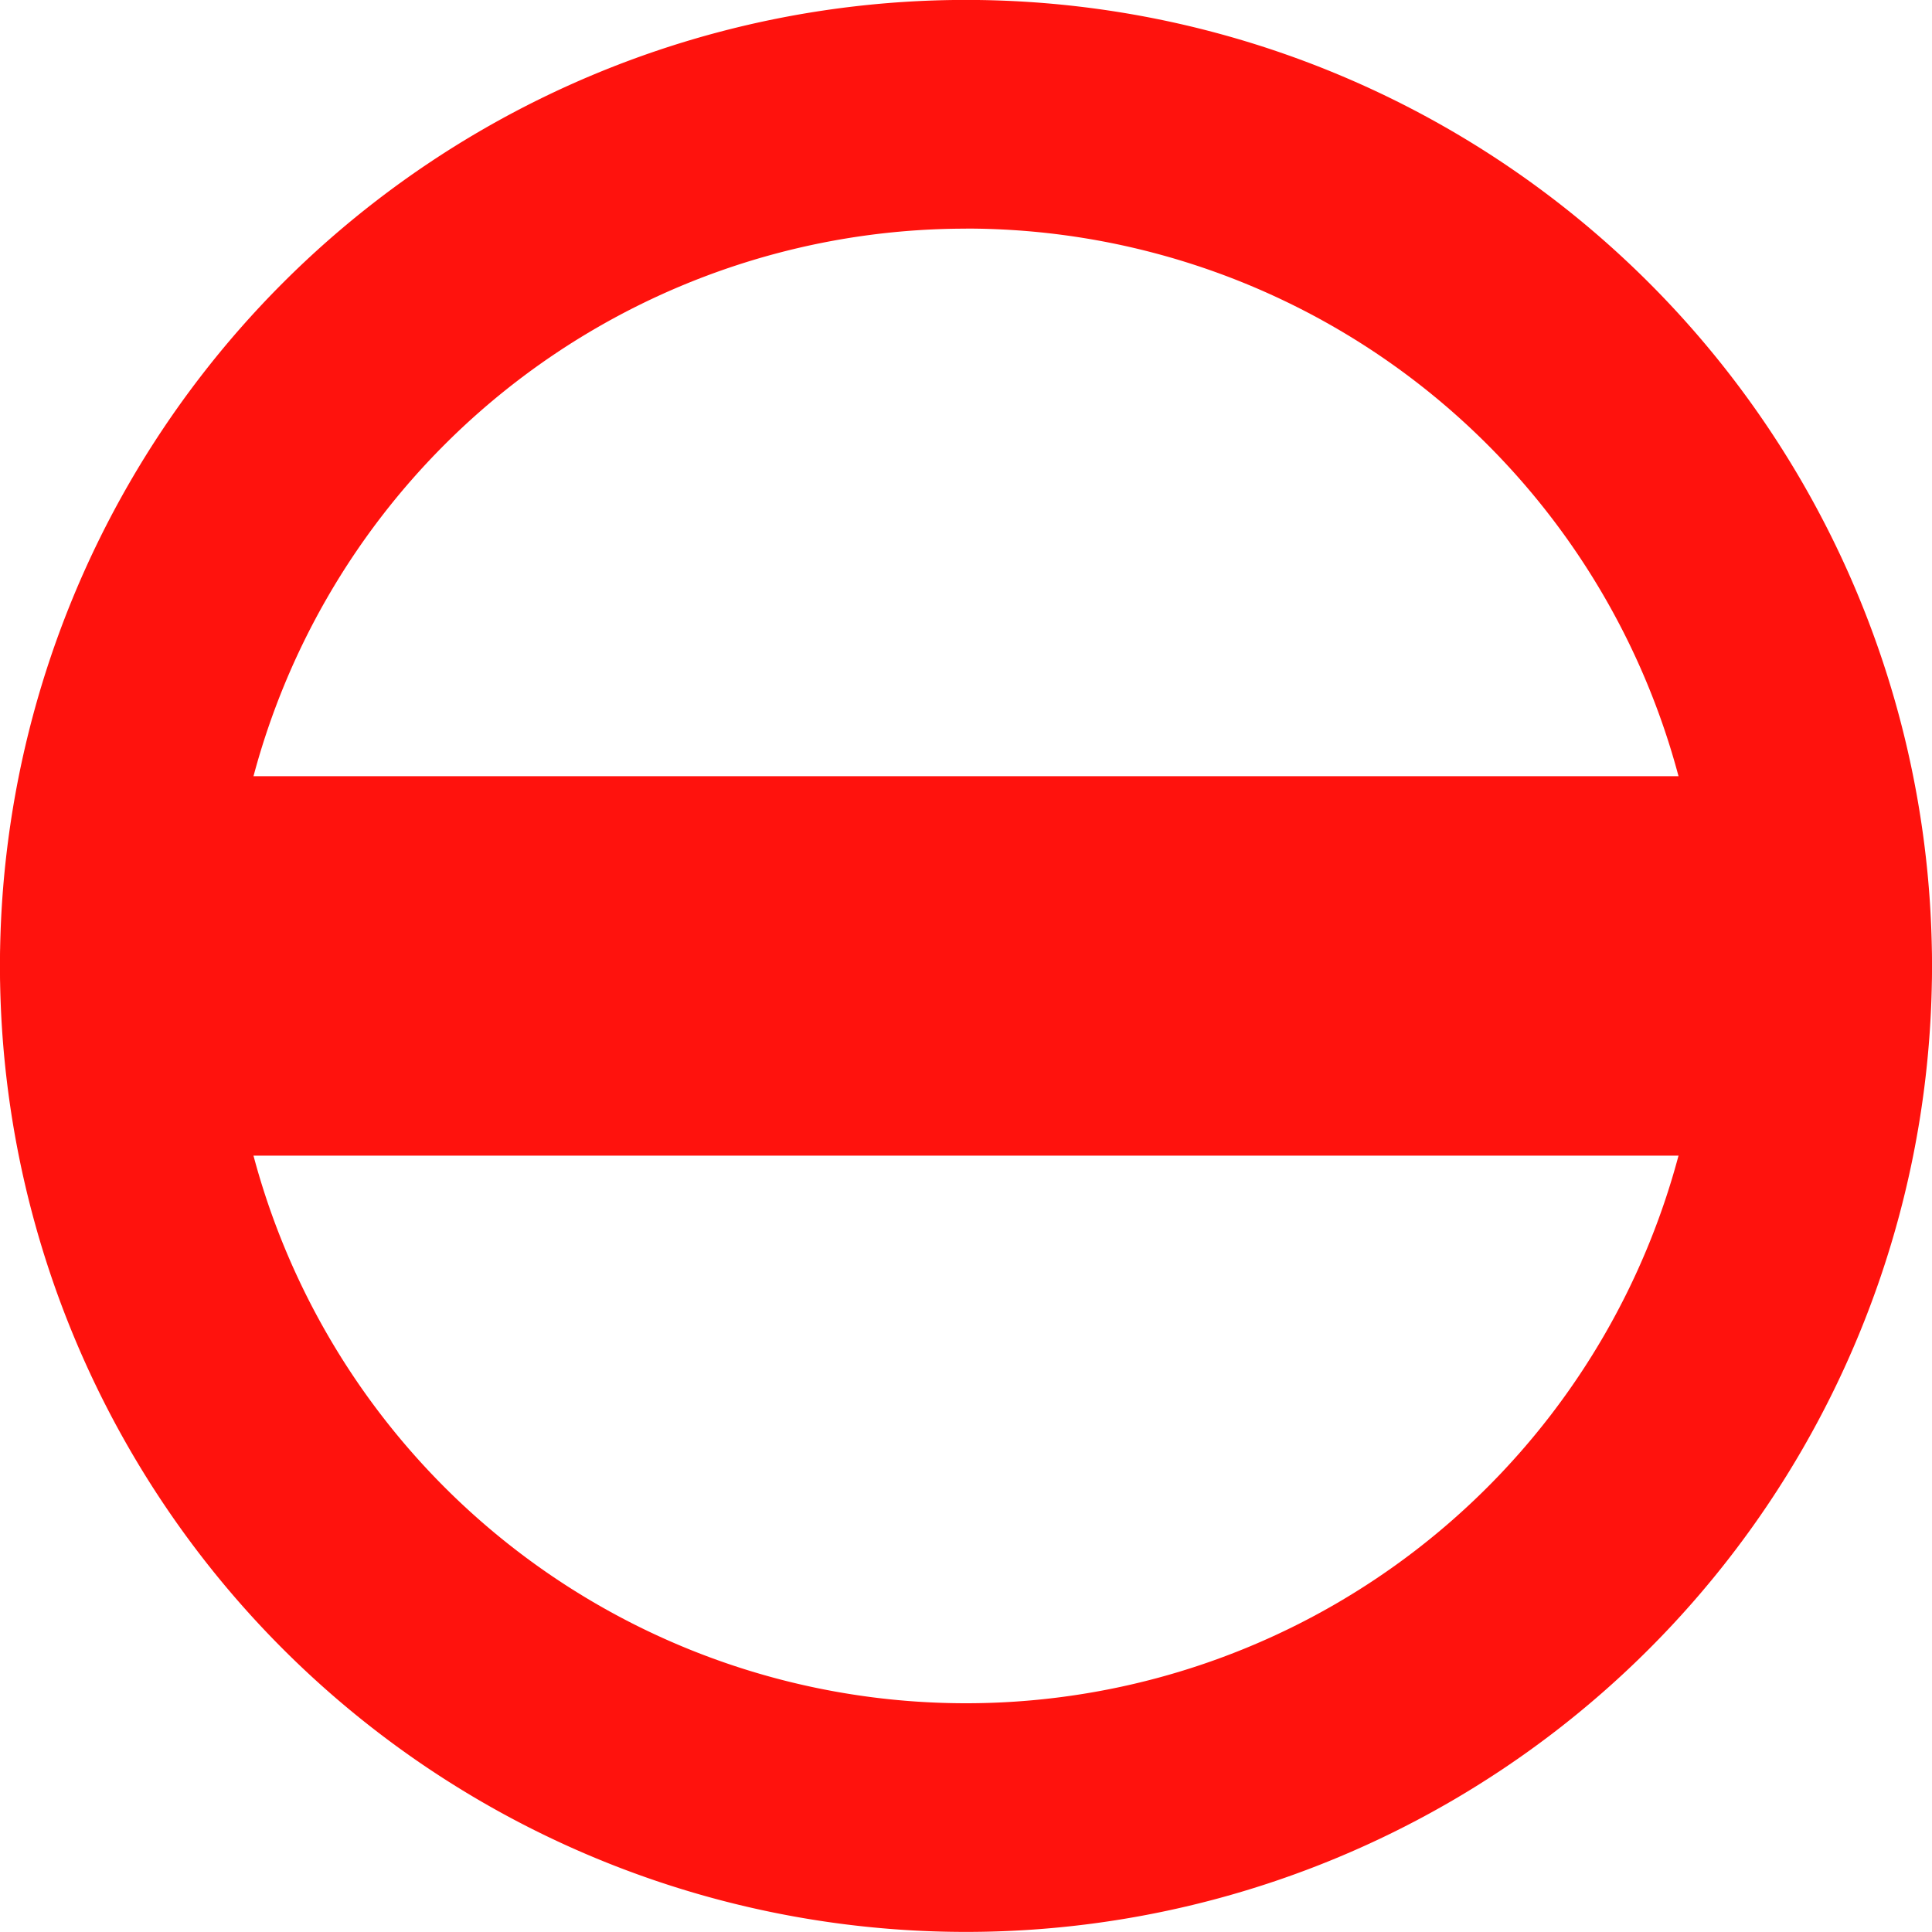 <?xml version="1.0" encoding="UTF-8" standalone="no"?>
<!-- Created with Inkscape (http://www.inkscape.org/) -->

<svg
   xmlns:dc="http://purl.org/dc/elements/1.1/"
   xmlns:cc="http://creativecommons.org/ns#"
   xmlns:rdf="http://www.w3.org/1999/02/22-rdf-syntax-ns#"
   xmlns:svg="http://www.w3.org/2000/svg"
   xmlns="http://www.w3.org/2000/svg"
   xmlns:sodipodi="http://sodipodi.sourceforge.net/DTD/sodipodi-0.dtd"
   xmlns:inkscape="http://www.inkscape.org/namespaces/inkscape"
   id="svg4153"
   height="20"
   width="20"
   version="1.1"
   viewBox="0 0 20 20"
   inkscape:version="0.48.5 r10040"
   sodipodi:docname="addition-icon.svg">
  <defs
     id="defs11" />
  <sodipodi:namedview
     pagecolor="#ffffff"
     bordercolor="#666666"
     borderopacity="1"
     objecttolerance="10"
     gridtolerance="10"
     guidetolerance="10"
     inkscape:pageopacity="0"
     inkscape:pageshadow="2"
     inkscape:window-width="1366"
     inkscape:window-height="705"
     id="namedview9"
     showgrid="false"
     inkscape:zoom="11.8"
     inkscape:cx="13.305085"
     inkscape:cy="9.2613953"
     inkscape:window-x="-8"
     inkscape:window-y="-8"
     inkscape:window-maximized="1"
     inkscape:current-layer="svg4153" />
  <path
     id="rect4990-0-9"
     d="m 1.964,8.035 h 16.071 c 1.088,0 1.964,0.876 1.964,1.964 0,1.088 -0.876,1.964 -1.964,1.964 H 1.964 c -1.088,0 -1.964,-0.876 -1.964,-1.964 C -2.9e-4,8.911 0.876,8.035 1.964,8.035 z"
     inkscape:connector-curvature="0"
     style="fill:#ff120d;fill-opacity:1" />
  <path
     d="M 10,-7.52625e-4 A 10,10 0 0 0 -3.43e-4,10 10,10 0 0 0 10,19.999 10,10 0 0 0 20,10 10,10 0 0 0 10,-7.52625e-4 z m 0,2.367 A 7.633,7.633 0 0 1 17.633,10 7.633,7.633 0 0 1 10,17.632 7.633,7.633 0 0 1 2.367,10 7.633,7.633 0 0 1 10,2.367 z"
     id="path7253-2-6-7-1"
     inkscape:connector-curvature="0"
     style="fill:#ff120d;fill-opacity:1" />
</svg>
